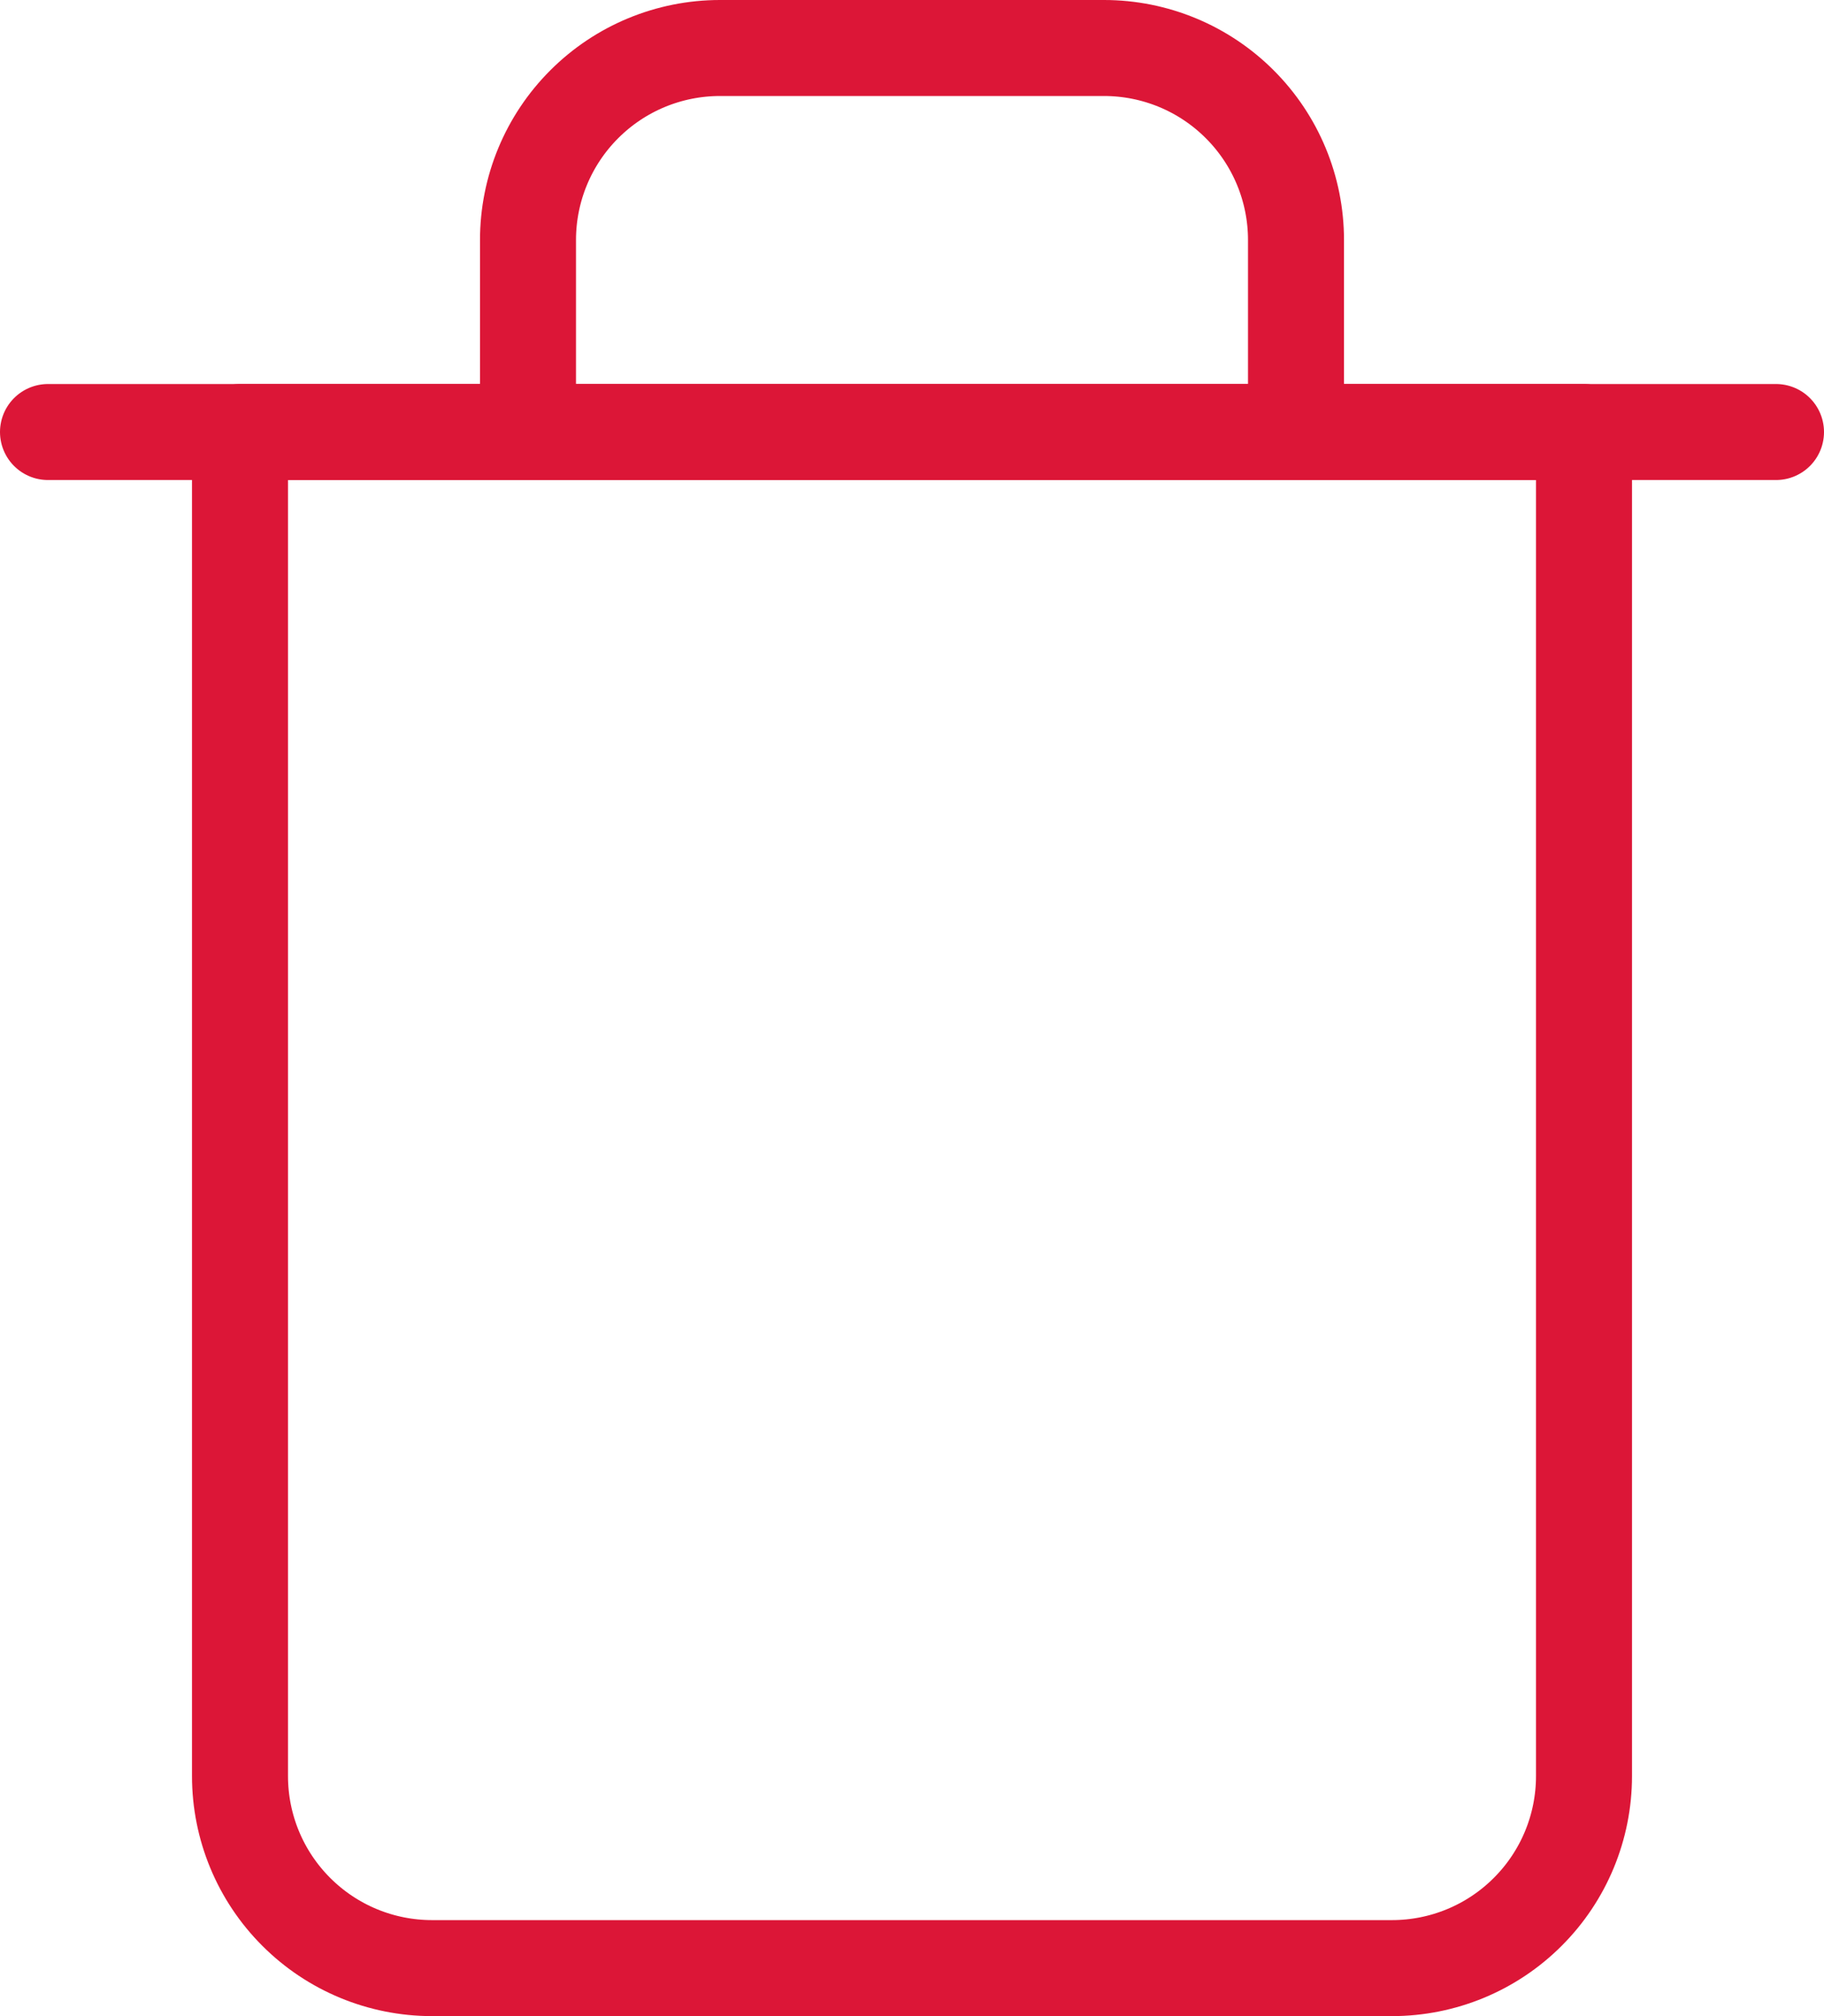 <svg width="38" height="42" viewBox="0 0 38 42" fill="none" xmlns="http://www.w3.org/2000/svg">
<path d="M1 9H5H37" stroke="#DC1637" stroke-width="2" stroke-linecap="round" stroke-linejoin="round"/>
<path d="M11 9V5C11 3.939 11.421 2.922 12.172 2.172C12.922 1.421 13.939 1 15 1H23C24.061 1 25.078 1.421 25.828 2.172C26.579 2.922 27 3.939 27 5V9M33 9V37C33 38.061 32.579 39.078 31.828 39.828C31.078 40.579 30.061 41 29 41H9C7.939 41 6.922 40.579 6.172 39.828C5.421 39.078 5 38.061 5 37V9H33Z" stroke="#DC1637" stroke-width="2" stroke-linecap="round" stroke-linejoin="round"/>
</svg>
